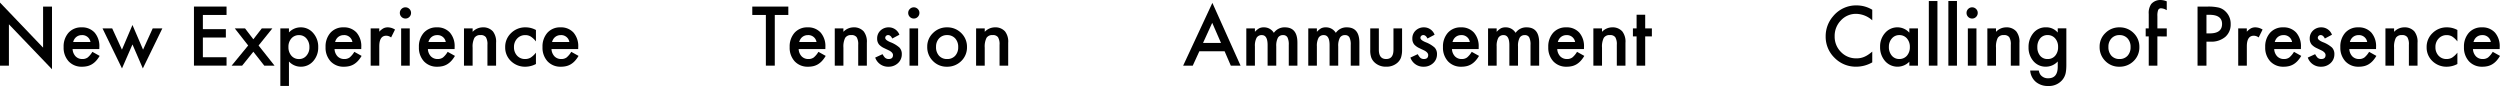 <svg xmlns="http://www.w3.org/2000/svg" width="574.426" height="19.758" viewBox="0 0 574.426 19.758"><g transform="translate(8277.553 -646.247)"><path d="M-8277.553,661.329V646.836l9.9,10.353v-9.43h2.048v14.4l-9.9-10.327v9.5Z"/><path d="M-8254.737,657.515h-6.135a2.6,2.6,0,0,0,.687,1.678,2.086,2.086,0,0,0,1.556.616,2.023,2.023,0,0,0,1.221-.352,4.974,4.974,0,0,0,1.081-1.3l1.67.932a6.743,6.743,0,0,1-.816,1.13,4.388,4.388,0,0,1-.924.773,3.735,3.735,0,0,1-1.062.444,5.218,5.218,0,0,1-1.24.14,4.033,4.033,0,0,1-3.076-1.23,4.619,4.619,0,0,1-1.159-3.287,4.74,4.74,0,0,1,1.125-3.287,3.876,3.876,0,0,1,3.006-1.24,3.843,3.843,0,0,1,2.987,1.2,4.734,4.734,0,0,1,1.091,3.314Zm-2.029-1.618a1.9,1.9,0,0,0-2-1.582,2.093,2.093,0,0,0-.678.11,1.966,1.966,0,0,0-.575.316,2.039,2.039,0,0,0-.444.5,2.344,2.344,0,0,0-.281.659Z"/><path d="M-8251.775,652.769l2.241,4.886,2.417-5.669,2.436,5.669,2.215-4.886h2.215l-4.483,9.2-2.382-5.511-2.408,5.511-4.474-9.2Z"/><path d="M-8225.5,649.684h-5.439v3.26h5.281v1.925h-5.281V659.4h5.439v1.925h-7.488v-13.57h7.488Z"/><path d="M-8220.53,656.7l-3.076-3.928h2.355l1.908,2.5,1.941-2.5h2.427l-3.164,3.928,3.665,4.632h-2.356l-2.513-3.2-2.575,3.2h-2.417Z"/><path d="M-8211.161,665.987h-1.977V652.769h1.977v.931a3.663,3.663,0,0,1,2.655-1.169,3.7,3.7,0,0,1,2.909,1.3,4.7,4.7,0,0,1,1.16,3.261,4.631,4.631,0,0,1-1.151,3.208,3.707,3.707,0,0,1-2.883,1.274,3.685,3.685,0,0,1-2.69-1.2Zm4.7-8.885a2.949,2.949,0,0,0-.668-2,2.158,2.158,0,0,0-1.705-.783,2.257,2.257,0,0,0-1.766.756,2.867,2.867,0,0,0-.678,1.987,2.929,2.929,0,0,0,.678,1.986,2.218,2.218,0,0,0,1.758.765,2.144,2.144,0,0,0,1.7-.774A2.806,2.806,0,0,0-8206.459,657.1Z"/><path d="M-8194.549,657.515h-6.135a2.6,2.6,0,0,0,.685,1.678,2.089,2.089,0,0,0,1.556.616,2.029,2.029,0,0,0,1.223-.352,5.013,5.013,0,0,0,1.081-1.3l1.67.932a6.693,6.693,0,0,1-.818,1.13,4.379,4.379,0,0,1-.922.773,3.747,3.747,0,0,1-1.064.444,5.213,5.213,0,0,1-1.238.14,4.027,4.027,0,0,1-3.076-1.23,4.611,4.611,0,0,1-1.161-3.287,4.74,4.74,0,0,1,1.125-3.287,3.876,3.876,0,0,1,3.006-1.24,3.85,3.85,0,0,1,2.989,1.2,4.742,4.742,0,0,1,1.089,3.314Zm-2.031-1.618a1.894,1.894,0,0,0-2-1.582,2.083,2.083,0,0,0-.677.11,1.984,1.984,0,0,0-.576.316,2.035,2.035,0,0,0-.443.5,2.315,2.315,0,0,0-.28.659Z"/><path d="M-8192.387,652.769h1.977v.764a3.8,3.8,0,0,1,.967-.782,2.212,2.212,0,0,1,1.02-.22,3.189,3.189,0,0,1,1.634.51l-.9,1.811a1.886,1.886,0,0,0-1.1-.4q-1.617,0-1.617,2.444v4.438h-1.977Z"/><path d="M-8185.681,649.209a1.222,1.222,0,0,1,.378-.9,1.235,1.235,0,0,1,.905-.378,1.246,1.246,0,0,1,.914.378,1.215,1.215,0,0,1,.378.905,1.246,1.246,0,0,1-.378.914,1.217,1.217,0,0,1-.905.378,1.245,1.245,0,0,1-.914-.378A1.256,1.256,0,0,1-8185.681,649.209Zm2.276,3.56v8.56h-1.977v-8.56Z"/><path d="M-8173.1,657.515h-6.135a2.6,2.6,0,0,0,.686,1.678,2.088,2.088,0,0,0,1.555.616,2.026,2.026,0,0,0,1.222-.352,5,5,0,0,0,1.081-1.3l1.67.932a6.745,6.745,0,0,1-.817,1.13,4.386,4.386,0,0,1-.923.773,3.738,3.738,0,0,1-1.064.444,5.214,5.214,0,0,1-1.239.14,4.03,4.03,0,0,1-3.076-1.23,4.613,4.613,0,0,1-1.16-3.287,4.74,4.74,0,0,1,1.125-3.287,3.878,3.878,0,0,1,3.006-1.24,3.848,3.848,0,0,1,2.988,1.2,4.74,4.74,0,0,1,1.09,3.314Zm-2.03-1.618a1.9,1.9,0,0,0-2-1.582,2.081,2.081,0,0,0-.677.11,1.956,1.956,0,0,0-.576.316,2.029,2.029,0,0,0-.444.5,2.3,2.3,0,0,0-.281.659Z"/><path d="M-8170.942,652.769h1.986v.791a3.242,3.242,0,0,1,2.338-1.029,2.952,2.952,0,0,1,2.329.941,3.847,3.847,0,0,1,.721,2.61v5.247h-1.986v-4.781a3.13,3.13,0,0,0-.352-1.749,1.417,1.417,0,0,0-1.248-.492,1.524,1.524,0,0,0-1.4.65,4.469,4.469,0,0,0-.405,2.241v4.131h-1.986Z"/><path d="M-8154.41,653.138v2.628a4.8,4.8,0,0,0-1.213-1.134,2.359,2.359,0,0,0-1.239-.317,2.44,2.44,0,0,0-1.854.783,2.738,2.738,0,0,0-.739,1.96,2.809,2.809,0,0,0,.712,1.977,2.4,2.4,0,0,0,1.837.774,2.513,2.513,0,0,0,1.257-.308,4.957,4.957,0,0,0,1.239-1.16v2.61a5.188,5.188,0,0,1-2.408.624,4.609,4.609,0,0,1-3.322-1.283,4.282,4.282,0,0,1-1.336-3.208,4.341,4.341,0,0,1,1.353-3.234,4.582,4.582,0,0,1,3.323-1.319A4.956,4.956,0,0,1-8154.41,653.138Z"/><path d="M-8144.7,657.515h-6.135a2.6,2.6,0,0,0,.686,1.678,2.087,2.087,0,0,0,1.556.616,2.023,2.023,0,0,0,1.221-.352,4.974,4.974,0,0,0,1.081-1.3l1.67.932a6.69,6.69,0,0,1-.817,1.13,4.384,4.384,0,0,1-.923.773,3.75,3.75,0,0,1-1.063.444,5.221,5.221,0,0,1-1.24.14,4.031,4.031,0,0,1-3.076-1.23,4.615,4.615,0,0,1-1.16-3.287,4.74,4.74,0,0,1,1.125-3.287,3.876,3.876,0,0,1,3.006-1.24,3.846,3.846,0,0,1,2.988,1.2,4.736,4.736,0,0,1,1.09,3.314Zm-2.03-1.618a1.894,1.894,0,0,0-2-1.582,2.085,2.085,0,0,0-.677.11,1.971,1.971,0,0,0-.576.316,2.034,2.034,0,0,0-.443.5,2.3,2.3,0,0,0-.282.659Z"/><path d="M-8099.531,649.684v11.645h-2.048V649.684h-3.12v-1.925h8.28v1.925Z"/><path d="M-8087.912,657.515h-6.134a2.592,2.592,0,0,0,.685,1.678,2.087,2.087,0,0,0,1.556.616,2.024,2.024,0,0,0,1.221-.352,5,5,0,0,0,1.082-1.3l1.669.932a6.636,6.636,0,0,1-.817,1.13,4.386,4.386,0,0,1-.923.773,3.726,3.726,0,0,1-1.063.444,5.216,5.216,0,0,1-1.24.14,4.032,4.032,0,0,1-3.076-1.23,4.617,4.617,0,0,1-1.16-3.287,4.74,4.74,0,0,1,1.125-3.287,3.876,3.876,0,0,1,3.006-1.24,3.845,3.845,0,0,1,2.988,1.2,4.736,4.736,0,0,1,1.09,3.314Zm-2.03-1.618a1.894,1.894,0,0,0-2-1.582,2.085,2.085,0,0,0-.677.11,1.965,1.965,0,0,0-.576.316,2.034,2.034,0,0,0-.443.5,2.332,2.332,0,0,0-.282.659Z"/><path d="M-8085.75,652.769h1.987v.791a3.24,3.24,0,0,1,2.338-1.029,2.952,2.952,0,0,1,2.329.941,3.852,3.852,0,0,1,.72,2.61v5.247h-1.986v-4.781a3.139,3.139,0,0,0-.351-1.749,1.42,1.42,0,0,0-1.248-.492,1.524,1.524,0,0,0-1.4.65,4.482,4.482,0,0,0-.4,2.241v4.131h-1.987Z"/><path d="M-8070.9,654.228l-1.635.87c-.257-.528-.577-.791-.958-.791a.656.656,0,0,0-.465.18.6.6,0,0,0-.194.461q0,.492,1.143.976a6.793,6.793,0,0,1,2.118,1.248,2.137,2.137,0,0,1,.545,1.538,2.694,2.694,0,0,1-.914,2.074,3.108,3.108,0,0,1-2.145.791,3.112,3.112,0,0,1-3.05-2.1l1.688-.783a3.659,3.659,0,0,0,.536.783,1.224,1.224,0,0,0,.861.334q1,0,1-.914,0-.528-.773-.985c-.2-.1-.4-.2-.6-.29s-.4-.19-.606-.29a3.7,3.7,0,0,1-1.213-.844,2.077,2.077,0,0,1-.448-1.38,2.443,2.443,0,0,1,.764-1.845,2.683,2.683,0,0,1,1.9-.73A2.59,2.59,0,0,1-8070.9,654.228Z"/><path d="M-8068.875,649.209a1.222,1.222,0,0,1,.378-.9,1.236,1.236,0,0,1,.906-.378,1.247,1.247,0,0,1,.914.378,1.215,1.215,0,0,1,.378.905,1.246,1.246,0,0,1-.378.914,1.218,1.218,0,0,1-.906.378,1.246,1.246,0,0,1-.914-.378A1.256,1.256,0,0,1-8068.875,649.209Zm2.277,3.56v8.56h-1.978v-8.56Z"/><path d="M-8064.5,656.987a4.253,4.253,0,0,1,1.328-3.155,4.445,4.445,0,0,1,3.234-1.3,4.474,4.474,0,0,1,3.252,1.31,4.357,4.357,0,0,1,1.318,3.217,4.334,4.334,0,0,1-1.327,3.225,4.533,4.533,0,0,1-3.278,1.292,4.35,4.35,0,0,1-3.226-1.318A4.434,4.434,0,0,1-8064.5,656.987Zm2.022.035a2.888,2.888,0,0,0,.685,2.031,2.414,2.414,0,0,0,1.855.756,2.409,2.409,0,0,0,1.854-.747,2.818,2.818,0,0,0,.695-2,2.814,2.814,0,0,0-.695-1.995,2.41,2.41,0,0,0-1.854-.756,2.392,2.392,0,0,0-1.837.756A2.75,2.75,0,0,0-8062.476,657.022Z"/><path d="M-8053.274,652.769h1.986v.791a3.242,3.242,0,0,1,2.338-1.029,2.951,2.951,0,0,1,2.329.941,3.847,3.847,0,0,1,.721,2.61v5.247h-1.986v-4.781a3.13,3.13,0,0,0-.352-1.749,1.417,1.417,0,0,0-1.248-.492,1.524,1.524,0,0,0-1.4.65,4.469,4.469,0,0,0-.405,2.241v4.131h-1.986Z"/><path d="M-7996.171,658.033h-5.81l-1.512,3.3h-2.206l6.715-14.423,6.478,14.423h-2.242Zm-.835-1.925-2.013-4.614-2.109,4.614Z"/><path d="M-7991.188,652.769h1.978v.791a4.123,4.123,0,0,1,.975-.809,2.361,2.361,0,0,1,1.081-.22,2.623,2.623,0,0,1,2.294,1.266,2.969,2.969,0,0,1,2.523-1.266q2.89,0,2.891,3.507v5.291h-1.986v-4.755a3.674,3.674,0,0,0-.3-1.74,1.083,1.083,0,0,0-1.011-.519,1.288,1.288,0,0,0-1.19.616,3.948,3.948,0,0,0-.374,1.977v4.421h-1.987V656.6q0-2.286-1.318-2.286a1.324,1.324,0,0,0-1.218.624,3.906,3.906,0,0,0-.381,1.969v4.421h-1.978Z"/><path d="M-7976.95,652.769h1.978v.791a4.152,4.152,0,0,1,.975-.809,2.362,2.362,0,0,1,1.081-.22,2.623,2.623,0,0,1,2.294,1.266,2.969,2.969,0,0,1,2.523-1.266q2.892,0,2.891,3.507v5.291h-1.986v-4.755a3.655,3.655,0,0,0-.3-1.74,1.082,1.082,0,0,0-1.01-.519,1.289,1.289,0,0,0-1.191.616,3.948,3.948,0,0,0-.374,1.977v4.421h-1.986V656.6q0-2.286-1.319-2.286a1.321,1.321,0,0,0-1.217.624,3.9,3.9,0,0,0-.382,1.969v4.421h-1.978Z"/><path d="M-7960.734,652.769v4.913q0,2.127,1.679,2.127t1.678-2.127v-4.913h1.978v4.957a5.515,5.515,0,0,1-.255,1.775,2.985,2.985,0,0,1-.852,1.2,3.749,3.749,0,0,1-2.549.87,3.735,3.735,0,0,1-2.54-.87,3.033,3.033,0,0,1-.87-1.2,4.892,4.892,0,0,1-.246-1.775v-4.957Z"/><path d="M-7947.928,654.228l-1.635.87q-.387-.792-.958-.791a.659.659,0,0,0-.466.18.6.6,0,0,0-.193.461q0,.492,1.142.976a6.819,6.819,0,0,1,2.119,1.248,2.137,2.137,0,0,1,.544,1.538,2.692,2.692,0,0,1-.914,2.074,3.105,3.105,0,0,1-2.144.791,3.111,3.111,0,0,1-3.05-2.1l1.688-.783a3.659,3.659,0,0,0,.536.783,1.224,1.224,0,0,0,.861.334q1,0,1-.914,0-.528-.773-.985c-.2-.1-.4-.2-.6-.29s-.4-.19-.607-.29a3.686,3.686,0,0,1-1.212-.844,2.078,2.078,0,0,1-.449-1.38,2.441,2.441,0,0,1,.765-1.845,2.678,2.678,0,0,1,1.9-.73A2.59,2.59,0,0,1-7947.928,654.228Z"/><path d="M-7937.8,657.515h-6.135a2.6,2.6,0,0,0,.686,1.678,2.085,2.085,0,0,0,1.555.616,2.026,2.026,0,0,0,1.222-.352,4.993,4.993,0,0,0,1.081-1.3l1.67.932a6.639,6.639,0,0,1-.818,1.13,4.391,4.391,0,0,1-.922.773,3.755,3.755,0,0,1-1.064.444,5.218,5.218,0,0,1-1.239.14,4.029,4.029,0,0,1-3.076-1.23,4.611,4.611,0,0,1-1.16-3.287,4.74,4.74,0,0,1,1.125-3.287,3.873,3.873,0,0,1,3-1.24,3.85,3.85,0,0,1,2.989,1.2,4.743,4.743,0,0,1,1.09,3.314Zm-2.031-1.618a1.894,1.894,0,0,0-2-1.582,2.079,2.079,0,0,0-.676.11,1.976,1.976,0,0,0-.577.316,2.054,2.054,0,0,0-.443.5,2.3,2.3,0,0,0-.281.659Z"/><path d="M-7935.641,652.769h1.977v.791a4.124,4.124,0,0,1,.976-.809,2.359,2.359,0,0,1,1.081-.22,2.625,2.625,0,0,1,2.294,1.266,2.969,2.969,0,0,1,2.522-1.266q2.892,0,2.892,3.507v5.291h-1.986v-4.755a3.667,3.667,0,0,0-.3-1.74,1.083,1.083,0,0,0-1.011-.519,1.287,1.287,0,0,0-1.19.616,3.948,3.948,0,0,0-.374,1.977v4.421h-1.987V656.6q0-2.286-1.318-2.286a1.324,1.324,0,0,0-1.218.624,3.9,3.9,0,0,0-.382,1.969v4.421h-1.977Z"/><path d="M-7913.607,657.515h-6.135a2.6,2.6,0,0,0,.686,1.678,2.088,2.088,0,0,0,1.555.616,2.026,2.026,0,0,0,1.222-.352,4.974,4.974,0,0,0,1.081-1.3l1.67.932a6.718,6.718,0,0,1-.817,1.13,4.372,4.372,0,0,1-.923.773,3.744,3.744,0,0,1-1.064.444,5.208,5.208,0,0,1-1.239.14,4.03,4.03,0,0,1-3.076-1.23,4.617,4.617,0,0,1-1.16-3.287,4.74,4.74,0,0,1,1.125-3.287,3.878,3.878,0,0,1,3.006-1.24,3.846,3.846,0,0,1,2.988,1.2,4.736,4.736,0,0,1,1.09,3.314Zm-2.03-1.618a1.9,1.9,0,0,0-1.995-1.582,2.081,2.081,0,0,0-.677.11,1.969,1.969,0,0,0-.576.316,2.029,2.029,0,0,0-.444.5,2.329,2.329,0,0,0-.281.659Z"/><path d="M-7911.445,652.769h1.986v.791a3.242,3.242,0,0,1,2.338-1.029,2.952,2.952,0,0,1,2.329.941,3.847,3.847,0,0,1,.721,2.61v5.247h-1.986v-4.781a3.125,3.125,0,0,0-.352-1.749,1.417,1.417,0,0,0-1.248-.492,1.525,1.525,0,0,0-1.4.65,4.47,4.47,0,0,0-.4,2.241v4.131h-1.986Z"/><path d="M-7899.536,654.614v6.715h-1.977v-6.715h-.844v-1.845h.844v-3.138h1.977v3.138H-7898v1.845Z"/><path d="M-7847.364,648.488v2.426a5.679,5.679,0,0,0-3.674-1.485,4.677,4.677,0,0,0-3.524,1.5,5.065,5.065,0,0,0-1.441,3.656,4.942,4.942,0,0,0,1.441,3.6,4.76,4.76,0,0,0,3.533,1.468,4.341,4.341,0,0,0,1.837-.351,5.465,5.465,0,0,0,.875-.475,10.374,10.374,0,0,0,.953-.721v2.47a7.4,7.4,0,0,1-3.691.993,6.812,6.812,0,0,1-4.966-2.03,6.732,6.732,0,0,1-2.048-4.94,6.968,6.968,0,0,1,1.714-4.623,6.824,6.824,0,0,1,5.458-2.487A6.93,6.93,0,0,1-7847.364,648.488Z"/><path d="M-7838.847,652.769h1.986v8.56h-1.986v-.9a3.8,3.8,0,0,1-2.628,1.142,3.789,3.789,0,0,1-2.936-1.283,4.775,4.775,0,0,1-1.151-3.27,4.628,4.628,0,0,1,1.151-3.208,3.714,3.714,0,0,1,2.883-1.283,3.639,3.639,0,0,1,2.681,1.231Zm-4.694,4.253a2.978,2.978,0,0,0,.66,2,2.157,2.157,0,0,0,1.705.783,2.269,2.269,0,0,0,1.775-.756,2.932,2.932,0,0,0,.677-1.987,2.931,2.931,0,0,0-.677-1.986,2.237,2.237,0,0,0-1.758-.765,2.185,2.185,0,0,0-1.7.774A2.85,2.85,0,0,0-7843.541,657.022Z"/><path d="M-7832.387,646.484v14.845h-1.978V646.484Z"/><path d="M-7827.9,646.484v14.845h-1.977V646.484Z"/><path d="M-7825.7,649.209a1.221,1.221,0,0,1,.378-.9,1.235,1.235,0,0,1,.9-.378,1.243,1.243,0,0,1,.914.378,1.215,1.215,0,0,1,.378.905,1.246,1.246,0,0,1-.378.914,1.215,1.215,0,0,1-.905.378,1.245,1.245,0,0,1-.914-.378A1.255,1.255,0,0,1-7825.7,649.209Zm2.277,3.56v8.56h-1.978v-8.56Z"/><path d="M-7820.918,652.769h1.987v.791a3.241,3.241,0,0,1,2.338-1.029,2.952,2.952,0,0,1,2.329.941,3.852,3.852,0,0,1,.721,2.61v5.247h-1.987v-4.781a3.139,3.139,0,0,0-.351-1.749,1.42,1.42,0,0,0-1.248-.492,1.524,1.524,0,0,0-1.4.65,4.482,4.482,0,0,0-.4,2.241v4.131h-1.987Z"/><path d="M-7802.768,661.127c0,.4-.014.761-.039,1.067a7.769,7.769,0,0,1-.111.814,3.618,3.618,0,0,1-.826,1.661,4,4,0,0,1-3.19,1.336,4.256,4.256,0,0,1-2.821-.923,3.772,3.772,0,0,1-1.319-2.628h1.987a2.259,2.259,0,0,0,.377.976,2.125,2.125,0,0,0,1.793.8q2.172,0,2.171-2.663v-1.2a3.689,3.689,0,0,1-2.715,1.2,3.651,3.651,0,0,1-2.866-1.265,4.691,4.691,0,0,1-1.125-3.208,4.94,4.94,0,0,1,1.046-3.182,3.634,3.634,0,0,1,2.971-1.389,3.45,3.45,0,0,1,2.689,1.2v-.966h1.978Zm-1.9-4.061a2.879,2.879,0,0,0-.668-1.995,2.209,2.209,0,0,0-1.731-.764,2.126,2.126,0,0,0-1.775.835,3.026,3.026,0,0,0-.589,1.933,3,3,0,0,0,.589,1.916,2.13,2.13,0,0,0,1.775.818,2.171,2.171,0,0,0,1.793-.827A2.944,2.944,0,0,0-7804.667,657.066Z"/><path d="M-7795.122,656.987a4.253,4.253,0,0,1,1.328-3.155,4.445,4.445,0,0,1,3.234-1.3,4.474,4.474,0,0,1,3.252,1.31,4.357,4.357,0,0,1,1.318,3.217,4.334,4.334,0,0,1-1.327,3.225,4.533,4.533,0,0,1-3.278,1.292,4.35,4.35,0,0,1-3.226-1.318A4.434,4.434,0,0,1-7795.122,656.987Zm2.022.035a2.888,2.888,0,0,0,.685,2.031,2.414,2.414,0,0,0,1.855.756,2.409,2.409,0,0,0,1.854-.747,2.818,2.818,0,0,0,.695-2,2.814,2.814,0,0,0-.695-1.995,2.412,2.412,0,0,0-1.854-.756,2.392,2.392,0,0,0-1.837.756A2.75,2.75,0,0,0-7793.1,657.022Z"/><path d="M-7781.85,654.614v6.715h-1.986v-6.715h-.7v-1.845h.7v-3.3a3.583,3.583,0,0,1,.562-2.285,2.759,2.759,0,0,1,2.25-.932,3.869,3.869,0,0,1,1.327.308v2.021l-.2-.1a2.481,2.481,0,0,0-1.055-.325.715.715,0,0,0-.712.377,3.647,3.647,0,0,0-.184,1.424v2.822h2.153v1.845Z"/><path d="M-7770.574,655.818v5.511h-2.048v-13.57h2.321a10.481,10.481,0,0,1,2.575.237,3.451,3.451,0,0,1,1.547.9,3.86,3.86,0,0,1,1.169,2.882,3.721,3.721,0,0,1-1.248,2.954,4.942,4.942,0,0,1-3.367,1.089Zm0-1.9h.765q2.821,0,2.821-2.171,0-2.1-2.909-2.1h-.677Z"/><path d="M-7763.279,652.769h1.978v.764a3.77,3.77,0,0,1,.966-.782,2.214,2.214,0,0,1,1.02-.22,3.193,3.193,0,0,1,1.635.51l-.9,1.811a1.888,1.888,0,0,0-1.1-.4q-1.617,0-1.617,2.444v4.438h-1.978Z"/><path d="M-7748.874,657.515h-6.134a2.6,2.6,0,0,0,.685,1.678,2.09,2.09,0,0,0,1.556.616,2.03,2.03,0,0,0,1.222-.352,5.022,5.022,0,0,0,1.081-1.3l1.67.932a6.719,6.719,0,0,1-.818,1.13,4.386,4.386,0,0,1-.923.773,3.726,3.726,0,0,1-1.063.444,5.214,5.214,0,0,1-1.239.14,4.032,4.032,0,0,1-3.077-1.23,4.617,4.617,0,0,1-1.16-3.287,4.74,4.74,0,0,1,1.125-3.287,3.878,3.878,0,0,1,3.006-1.24,3.845,3.845,0,0,1,2.988,1.2,4.736,4.736,0,0,1,1.09,3.314Zm-2.03-1.618a1.9,1.9,0,0,0-2-1.582,2.086,2.086,0,0,0-.677.11,1.969,1.969,0,0,0-.576.316,2.025,2.025,0,0,0-.443.5,2.345,2.345,0,0,0-.282.659Z"/><path d="M-7741.737,654.228l-1.635.87c-.257-.528-.577-.791-.958-.791a.656.656,0,0,0-.465.18.6.6,0,0,0-.194.461q0,.492,1.143.976a6.793,6.793,0,0,1,2.118,1.248,2.137,2.137,0,0,1,.545,1.538,2.694,2.694,0,0,1-.914,2.074,3.108,3.108,0,0,1-2.145.791,3.112,3.112,0,0,1-3.05-2.1l1.688-.783a3.659,3.659,0,0,0,.536.783,1.224,1.224,0,0,0,.861.334q1,0,1-.914,0-.528-.773-.985c-.2-.1-.4-.2-.6-.29s-.4-.19-.606-.29a3.7,3.7,0,0,1-1.213-.844,2.077,2.077,0,0,1-.448-1.38,2.443,2.443,0,0,1,.764-1.845,2.683,2.683,0,0,1,1.9-.73A2.591,2.591,0,0,1-7741.737,654.228Z"/><path d="M-7731.612,657.515h-6.135a2.6,2.6,0,0,0,.686,1.678,2.087,2.087,0,0,0,1.556.616,2.023,2.023,0,0,0,1.221-.352,4.965,4.965,0,0,0,1.081-1.3l1.67.932a6.69,6.69,0,0,1-.817,1.13,4.384,4.384,0,0,1-.923.773,3.75,3.75,0,0,1-1.063.444,5.218,5.218,0,0,1-1.24.14,4.031,4.031,0,0,1-3.076-1.23,4.617,4.617,0,0,1-1.16-3.287,4.74,4.74,0,0,1,1.125-3.287,3.876,3.876,0,0,1,3.006-1.24,3.845,3.845,0,0,1,2.988,1.2,4.736,4.736,0,0,1,1.09,3.314Zm-2.03-1.618a1.9,1.9,0,0,0-2-1.582,2.085,2.085,0,0,0-.677.11,1.977,1.977,0,0,0-.576.316,2.057,2.057,0,0,0-.444.5,2.344,2.344,0,0,0-.281.659Z"/><path d="M-7729.45,652.769h1.987v.791a3.238,3.238,0,0,1,2.337-1.029,2.954,2.954,0,0,1,2.33.941,3.852,3.852,0,0,1,.72,2.61v5.247h-1.986v-4.781a3.129,3.129,0,0,0-.352-1.749,1.417,1.417,0,0,0-1.248-.492,1.524,1.524,0,0,0-1.4.65,4.472,4.472,0,0,0-.4,2.241v4.131h-1.987Z"/><path d="M-7712.918,653.138v2.628a4.821,4.821,0,0,0-1.212-1.134,2.366,2.366,0,0,0-1.24-.317,2.441,2.441,0,0,0-1.854.783,2.743,2.743,0,0,0-.738,1.96,2.806,2.806,0,0,0,.711,1.977,2.4,2.4,0,0,0,1.837.774,2.511,2.511,0,0,0,1.257-.308,4.965,4.965,0,0,0,1.239-1.16v2.61a5.19,5.19,0,0,1-2.408.624,4.61,4.61,0,0,1-3.322-1.283,4.281,4.281,0,0,1-1.336-3.208,4.337,4.337,0,0,1,1.354-3.234,4.577,4.577,0,0,1,3.322-1.319A4.953,4.953,0,0,1-7712.918,653.138Z"/><path d="M-7703.206,657.515h-6.134a2.592,2.592,0,0,0,.685,1.678,2.087,2.087,0,0,0,1.556.616,2.03,2.03,0,0,0,1.222-.352,5.022,5.022,0,0,0,1.081-1.3l1.669.932a6.663,6.663,0,0,1-.817,1.13,4.386,4.386,0,0,1-.923.773,3.726,3.726,0,0,1-1.063.444,5.214,5.214,0,0,1-1.239.14,4.033,4.033,0,0,1-3.077-1.23,4.617,4.617,0,0,1-1.16-3.287,4.74,4.74,0,0,1,1.125-3.287,3.876,3.876,0,0,1,3.006-1.24,3.845,3.845,0,0,1,2.988,1.2,4.736,4.736,0,0,1,1.09,3.314Zm-2.03-1.618a1.9,1.9,0,0,0-2-1.582,2.088,2.088,0,0,0-.677.11,1.969,1.969,0,0,0-.576.316,2.014,2.014,0,0,0-.443.5,2.332,2.332,0,0,0-.282.659Z"/></g></svg>